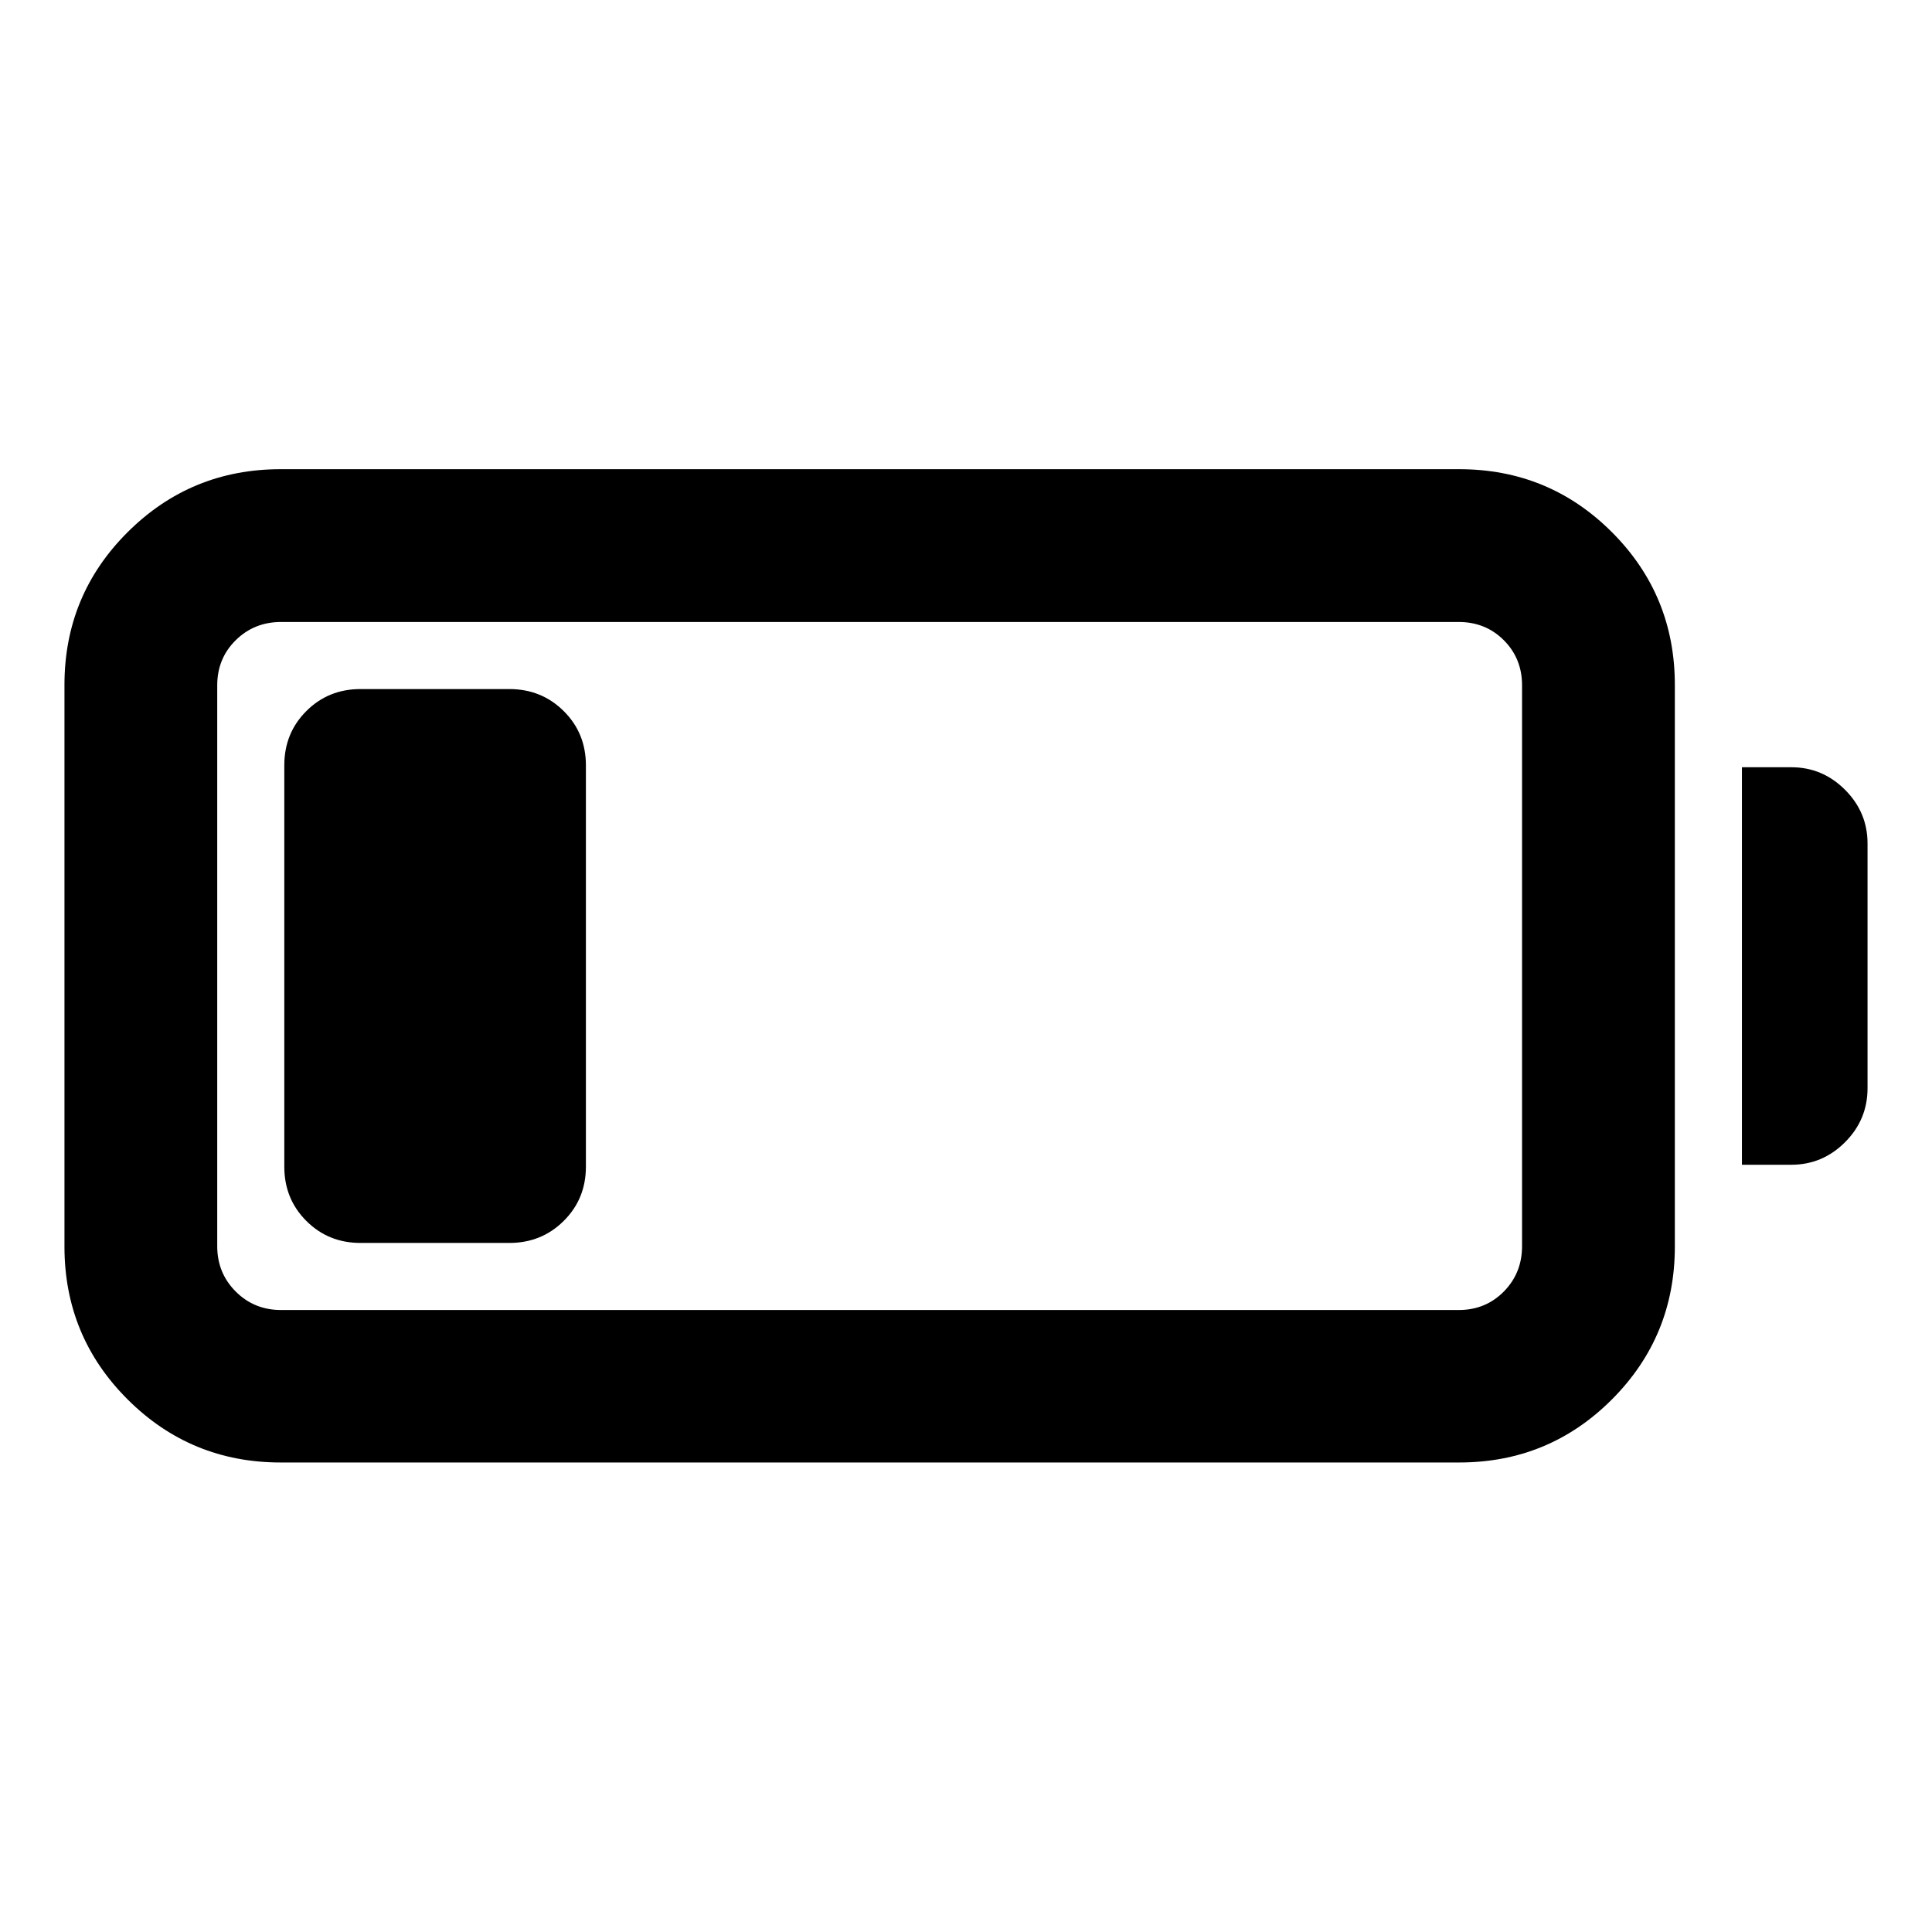 <svg xmlns="http://www.w3.org/2000/svg" height="40" viewBox="0 -960 960 960" width="40"><path d="M139.44-233.3q-44.61 0-76.01-31.32-31.4-31.32-31.4-75.94v-279.12q0-44.62 31.4-75.9 31.4-31.28 76.01-31.28h585.6q44.62 0 75.9 31.28 31.28 31.28 31.28 75.9v279.12q0 44.62-31.28 75.94t-75.9 31.32h-585.6Zm.24-75.76h585.13q13.36 0 22.43-9.18 9.06-9.19 9.06-22.56v-278.64q0-13.37-9.06-22.44-9.07-9.06-22.43-9.06H139.68q-13.37 0-22.55 9.06-9.19 9.07-9.19 22.44v278.64q0 13.37 9.19 22.56 9.18 9.18 22.55 9.18Zm725.87-72.18v-197.52h24.54q15.5 0 26.69 11.19 11.19 11.19 11.19 26.69v121.6q0 15.66-11.19 26.85-11.19 11.19-26.69 11.19h-24.54Zm-724.28.97v-199.46q0-16 10.94-26.94 10.94-10.94 26.94-10.94h73.94q16 0 27.02 10.94t11.02 26.94v199.46q0 16-11.02 26.94-11.02 10.94-27.02 10.94h-73.94q-16 0-26.94-10.94-10.94-10.94-10.94-26.94Z"/></svg>